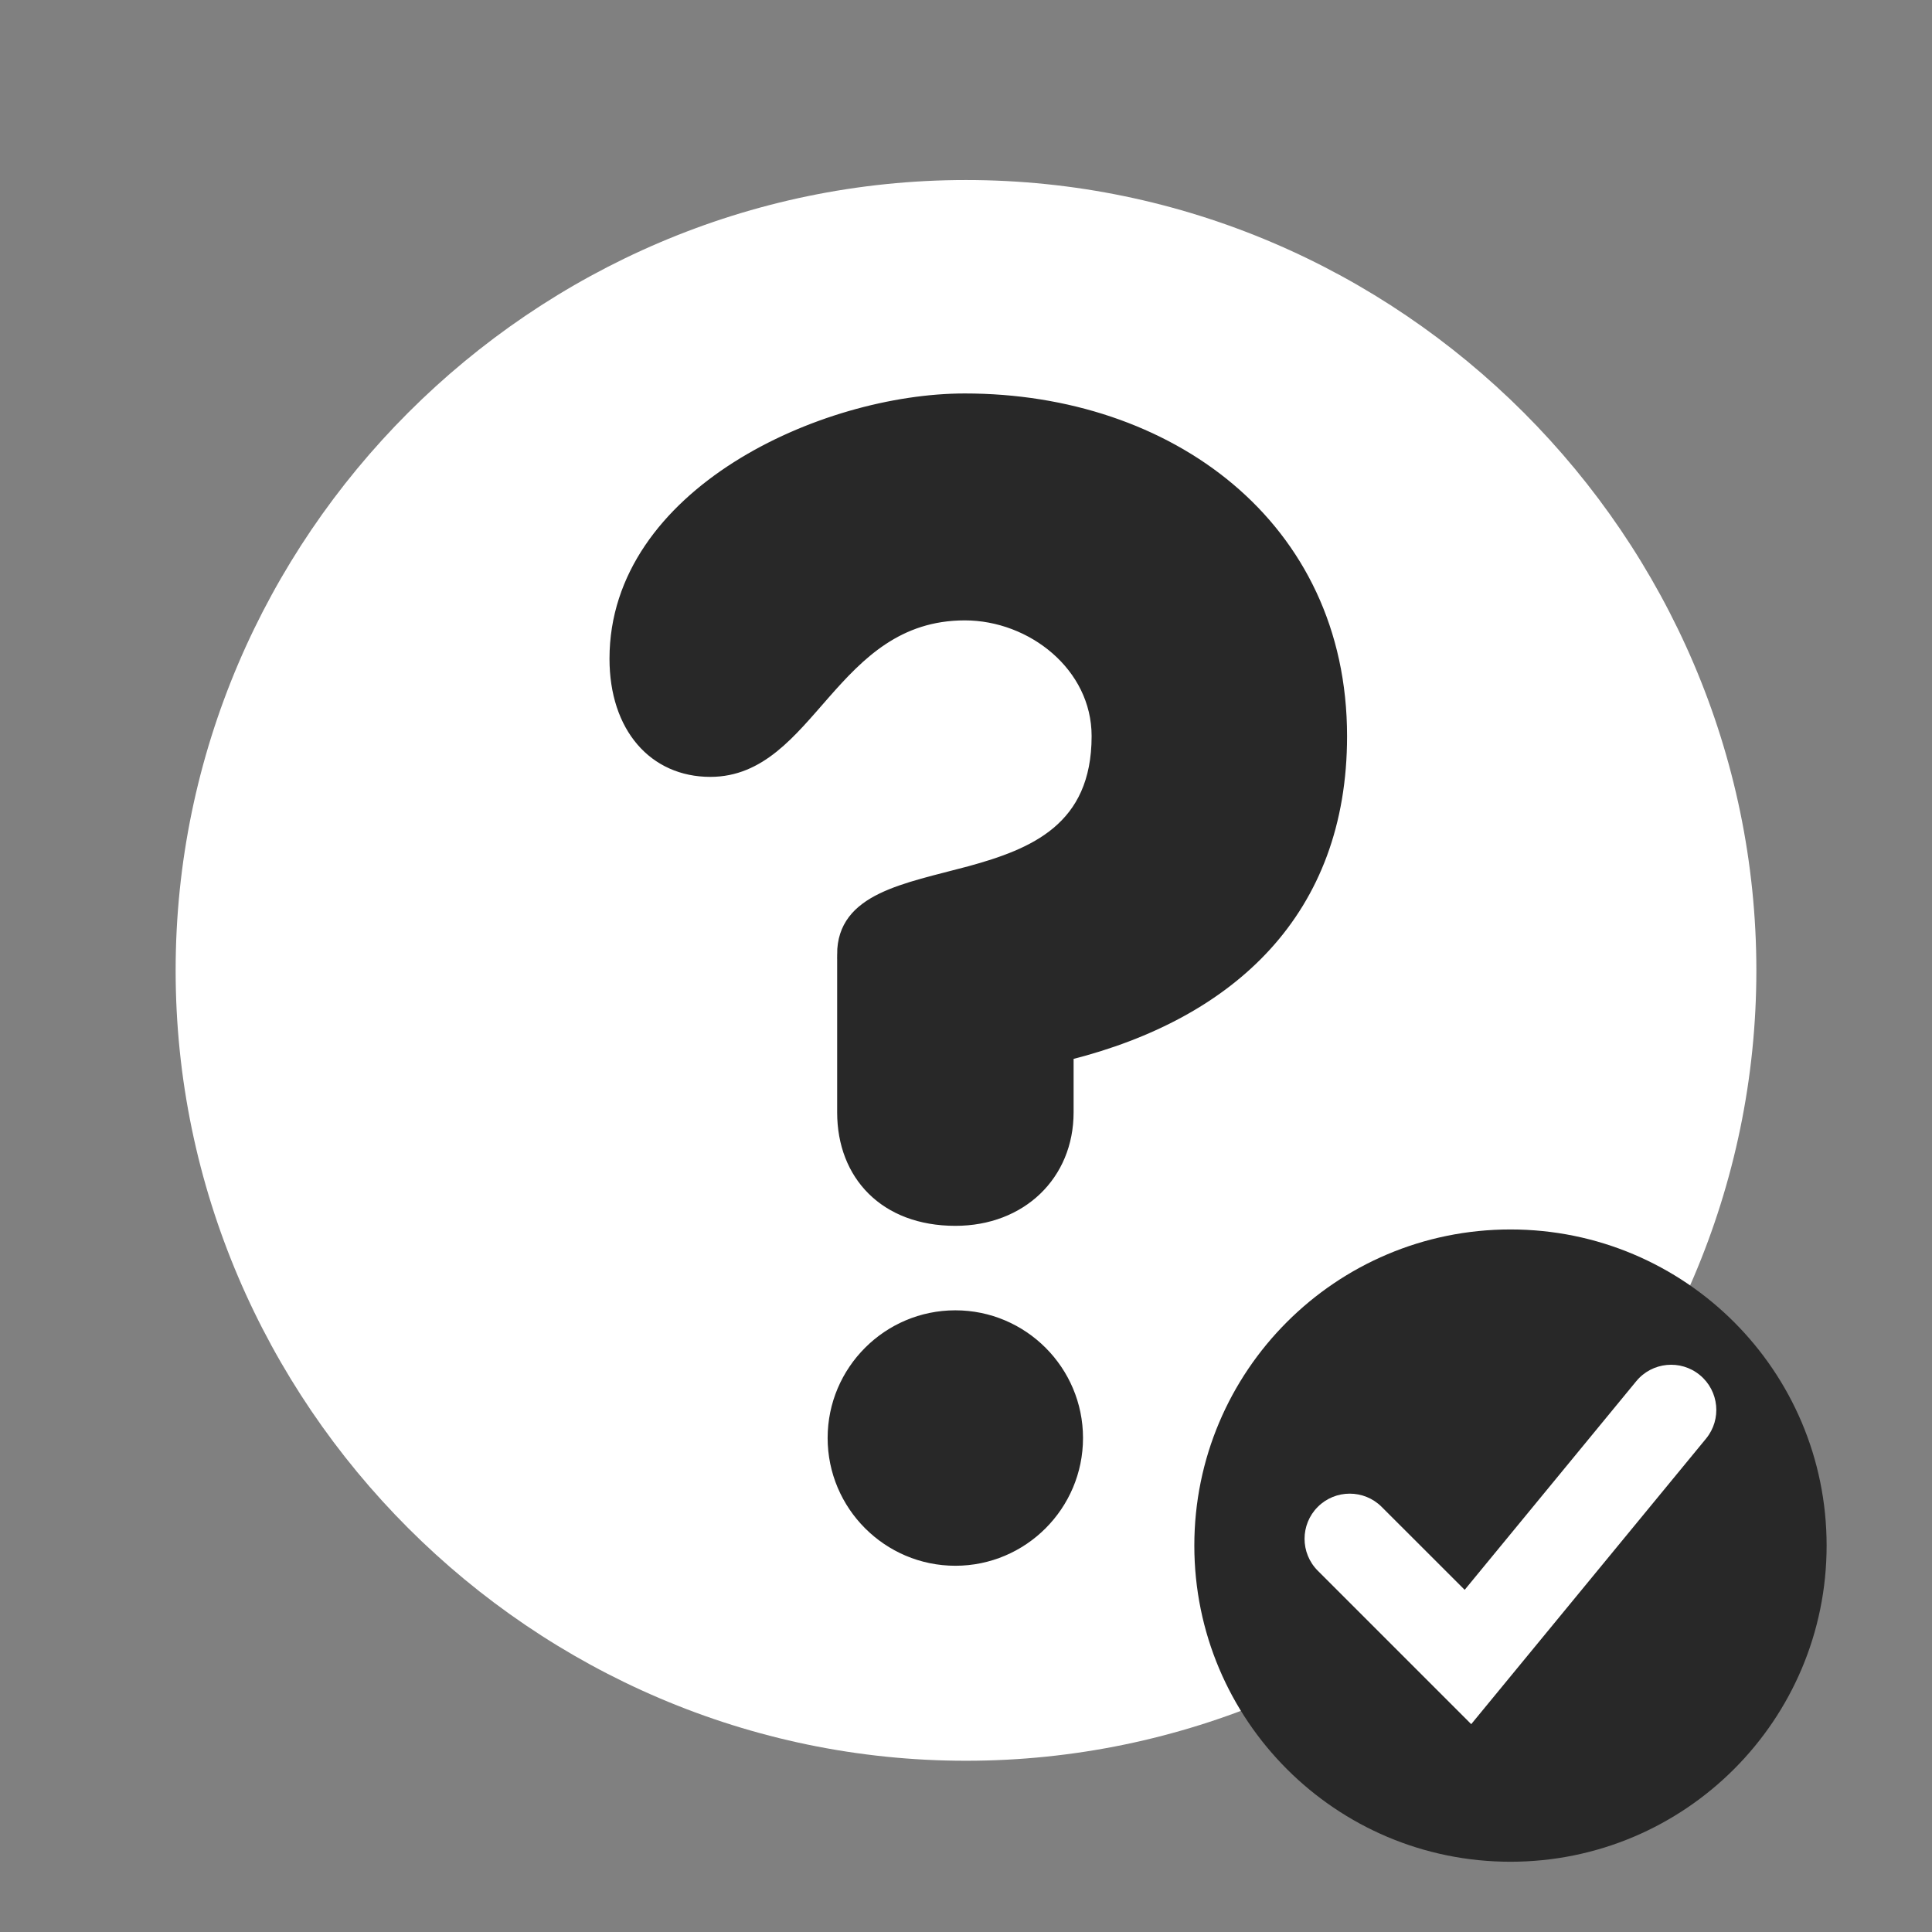<?xml version="1.0" encoding="UTF-8" standalone="no"?>
<!-- Created with Inkscape (http://www.inkscape.org/) -->

<svg
   xmlns:dc="http://purl.org/dc/elements/1.1/"
   xmlns:cc="http://creativecommons.org/ns#"
   xmlns:rdf="http://www.w3.org/1999/02/22-rdf-syntax-ns#"
   xmlns:svg="http://www.w3.org/2000/svg"
   xmlns="http://www.w3.org/2000/svg"
   version="1.0"
   width="55"
   height="55"
   viewBox="0 0 55 55"
   id="svg2">
  <rect x="0" y="0" width="55" height="55" fill="#808080" stroke="none"/>
  <defs
     id="defs3969" />
  <path
     d="m 50,27.625 c 0,12.343 -10.157,22.5 -22.5,22.5 C 15.157,50.125 5,39.968 5,27.625 5,15.282 15.157,5.125 27.5,5.125 c 12.343,0 22.5,10.157 22.5,22.5 z"
     id="path3963"
     style="fill:#ffffff" />
  <path
     d="m 23.956,27.167 c 0,-1.621 1.8,-1.89 3.645,-2.386 1.8,-0.495 3.6,-1.215 3.6,-3.825 0,-1.98 -1.845,-3.42 -3.734,-3.42 -3.78,0 -4.365,4.455 -7.246,4.455 -1.62,0 -2.745,-1.26 -2.745,-3.24 0,-4.726 5.94,-7.425 9.991,-7.425 5.806,0 10.756,3.6 10.756,9.631 0,4.995 -3.15,7.921 -7.785,9.091 l 0,1.619 c 0,1.801 -1.351,3.105 -3.241,3.105 -2.025,0 -3.24,-1.305 -3.24,-3.105 l 0,-4.5 -0.001,0 z m -0.27,13.77 c 0,-1.935 1.575,-3.51 3.51,-3.51 1.936,0 3.51,1.575 3.51,3.51 0,1.936 -1.574,3.512 -3.51,3.512 -1.935,-10e-4 -3.51,-1.577 -3.51,-3.512 z"
     id="path3965"
     style="fill:#282828;stroke:#282828;stroke-width:0.25;stroke-miterlimit:4" />
  <g
     id="g4559">
    <rect
       width="12"
       height="12"
       x="37"
       y="38"
       id="rect3848"
       style="fill:#ffffff;fill-opacity:1;stroke:none" />
    <g
       transform="matrix(0.4,0,0,0.4,32,33)"
       id="dialog-ok"
       style="fill:#282828;fill-opacity:1;display:block">
	<path
   d="M 27.498,5 C 15.071,5 5,15.071 5,27.498 5,39.923 15.071,50 27.498,50 39.927,50 50,39.923 50,27.498 50,15.071 39.927,5 27.498,5 z M 41.419,19.886 24.706,40.208 13.789,29.29 c -1.258,-1.254 -1.258,-3.292 -0.003,-4.546 1.254,-1.255 3.292,-1.255 4.547,0 L 24.241,30.648 36.452,15.8 c 1.127,-1.368 3.153,-1.568 4.525,-0.438 1.37,1.127 1.569,3.153 0.442,4.524 z"
   id="path4021"
   style="fill:#282828;fill-opacity:1;display:inline" />

</g>
  </g>
</svg>
